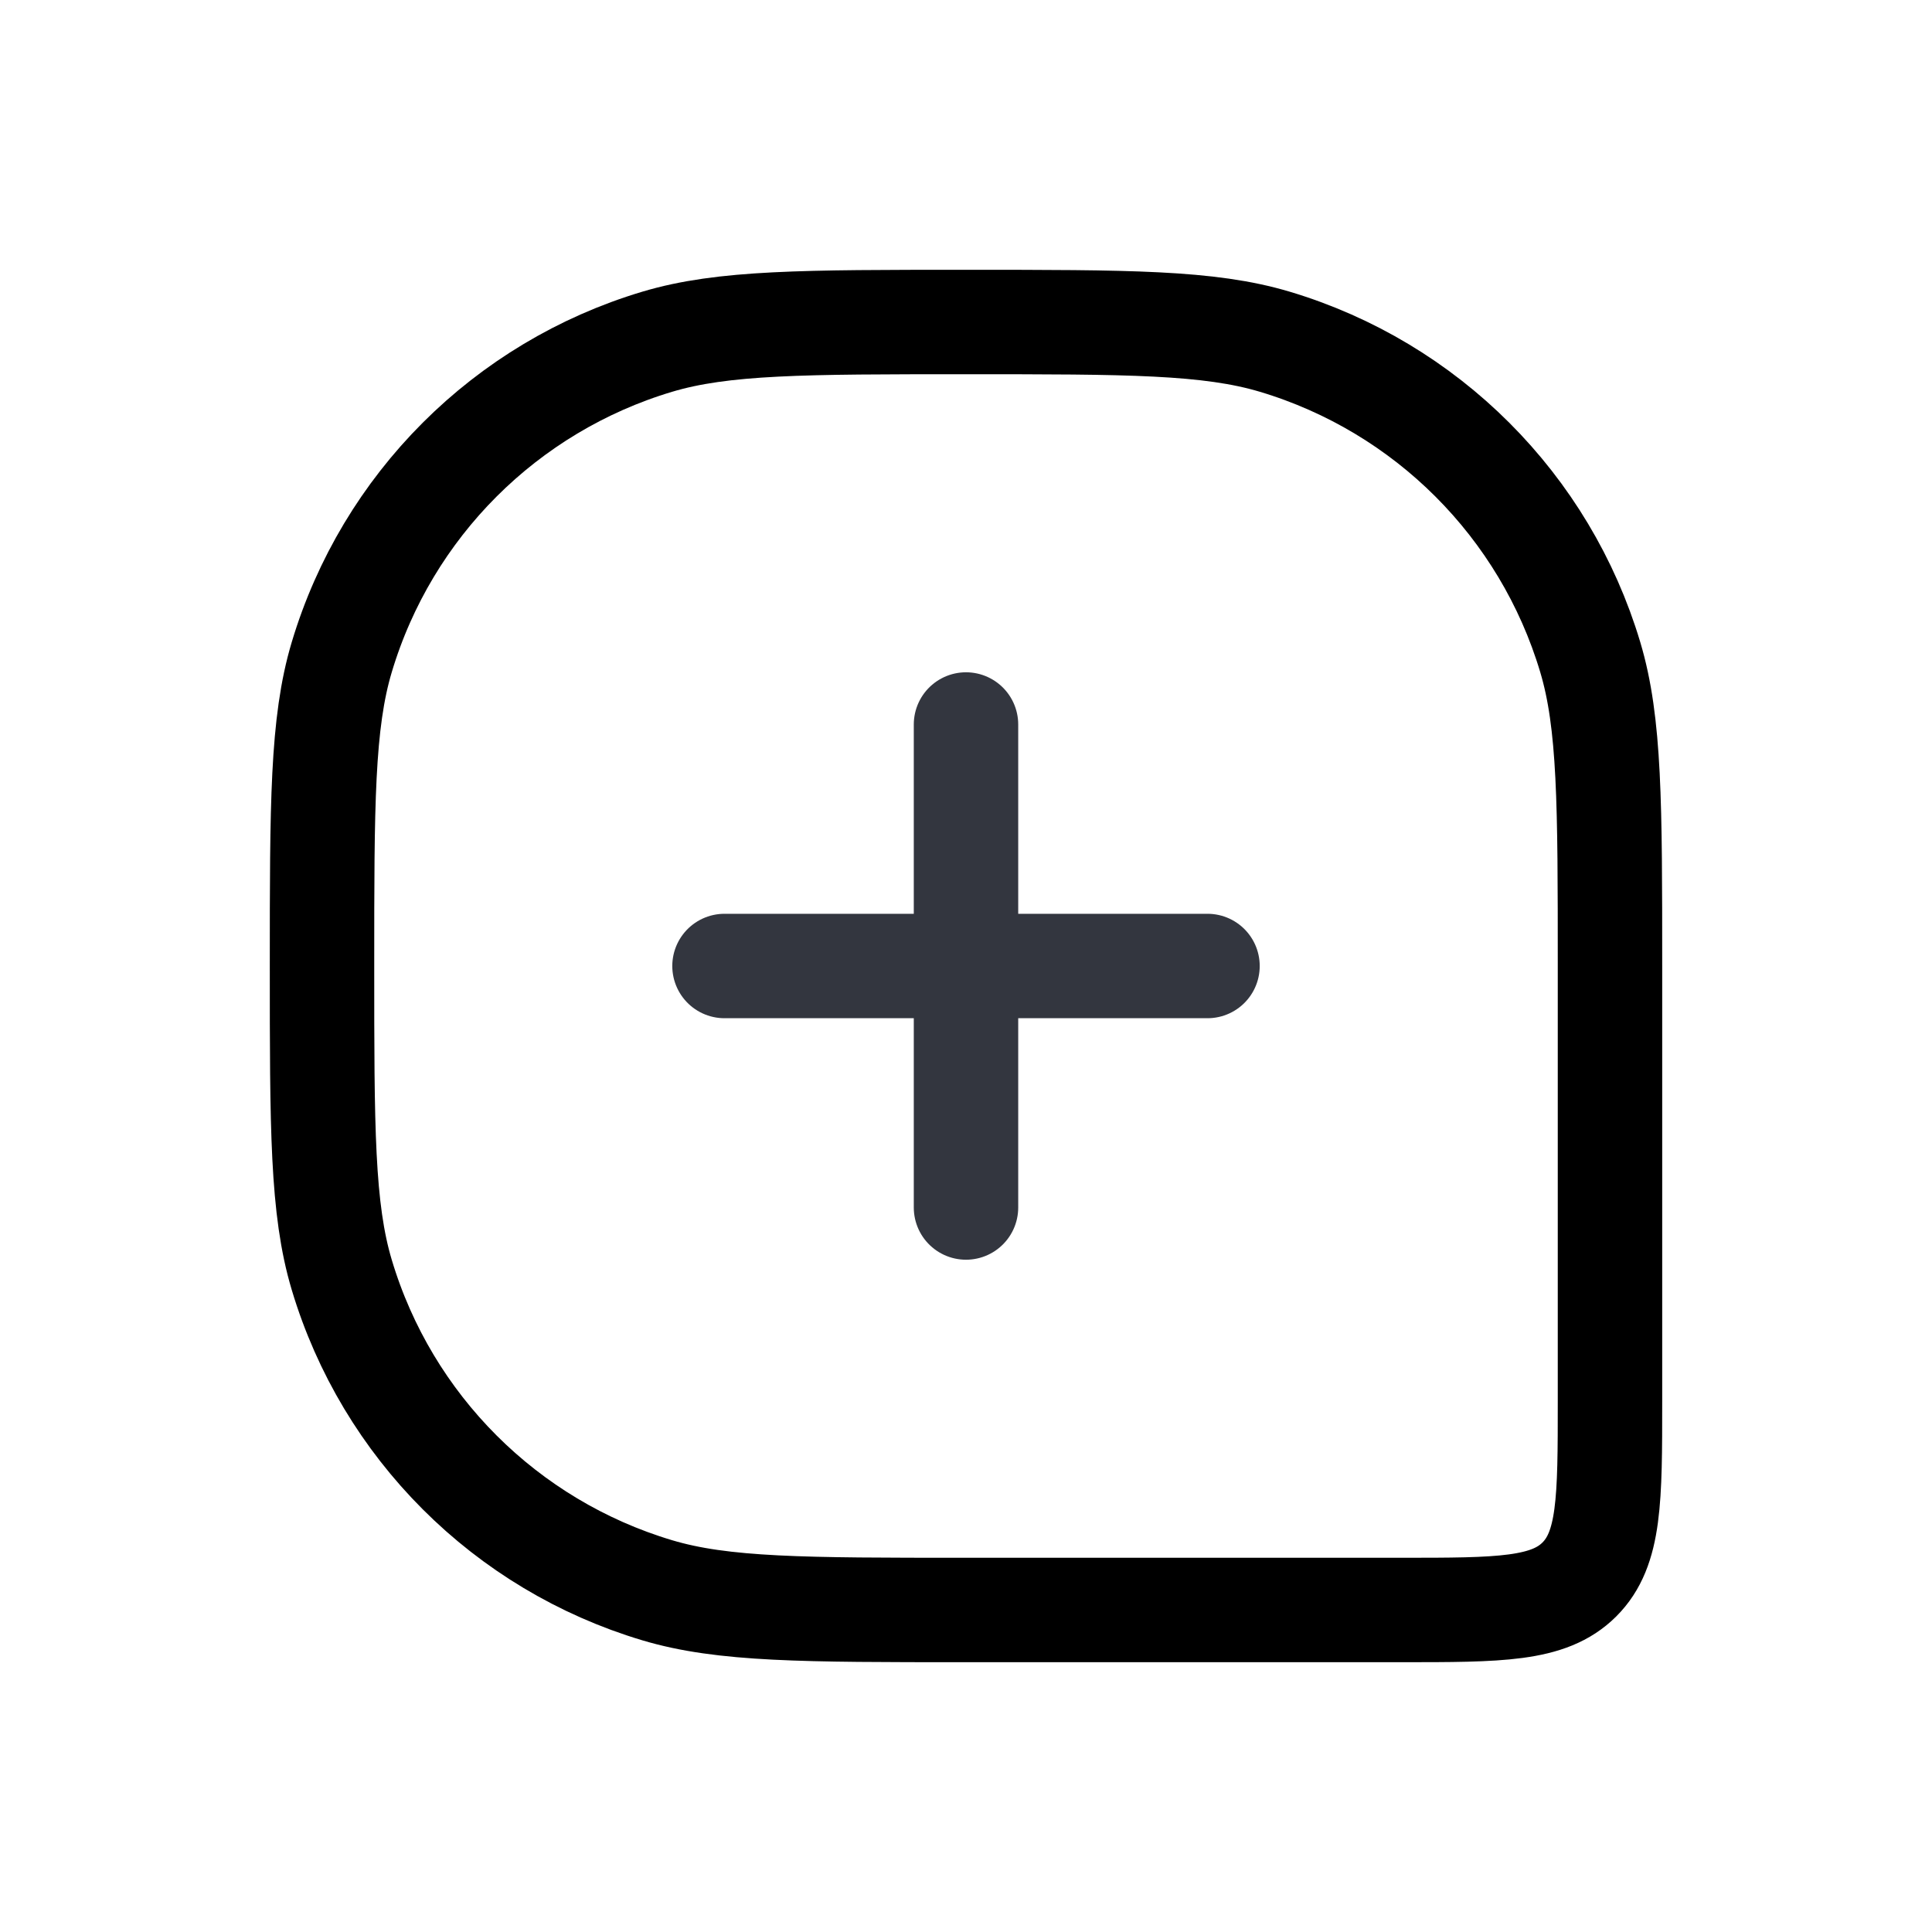 <svg width="37" height="37" viewBox="0 0 37 37" fill="none" xmlns="http://www.w3.org/2000/svg">
<path d="M6.167 18.5C6.167 15.399 6.167 13.848 6.545 12.585C7.413 9.684 9.684 7.414 12.585 6.545C13.848 6.167 15.399 6.167 18.5 6.167V6.167C21.601 6.167 23.152 6.167 24.415 6.545C27.316 7.414 29.587 9.684 30.455 12.585C30.833 13.848 30.833 15.399 30.833 18.5V26.833C30.833 28.719 30.833 29.662 30.247 30.248C29.662 30.833 28.719 30.833 26.833 30.833H18.5C15.399 30.833 13.848 30.833 12.585 30.455C9.684 29.587 7.413 27.316 6.545 24.415C6.167 23.152 6.167 21.601 6.167 18.5V18.5Z" stroke="black" stroke-width="2"/>
<path d="M13.875 18.5L23.125 18.5" stroke="#33363F" stroke-width="2" stroke-linecap="round" stroke-linejoin="round"/>
<path d="M18.5 13.875L18.5 23.125" stroke="#33363F" stroke-width="2" stroke-linecap="round" stroke-linejoin="round"/>
</svg>
